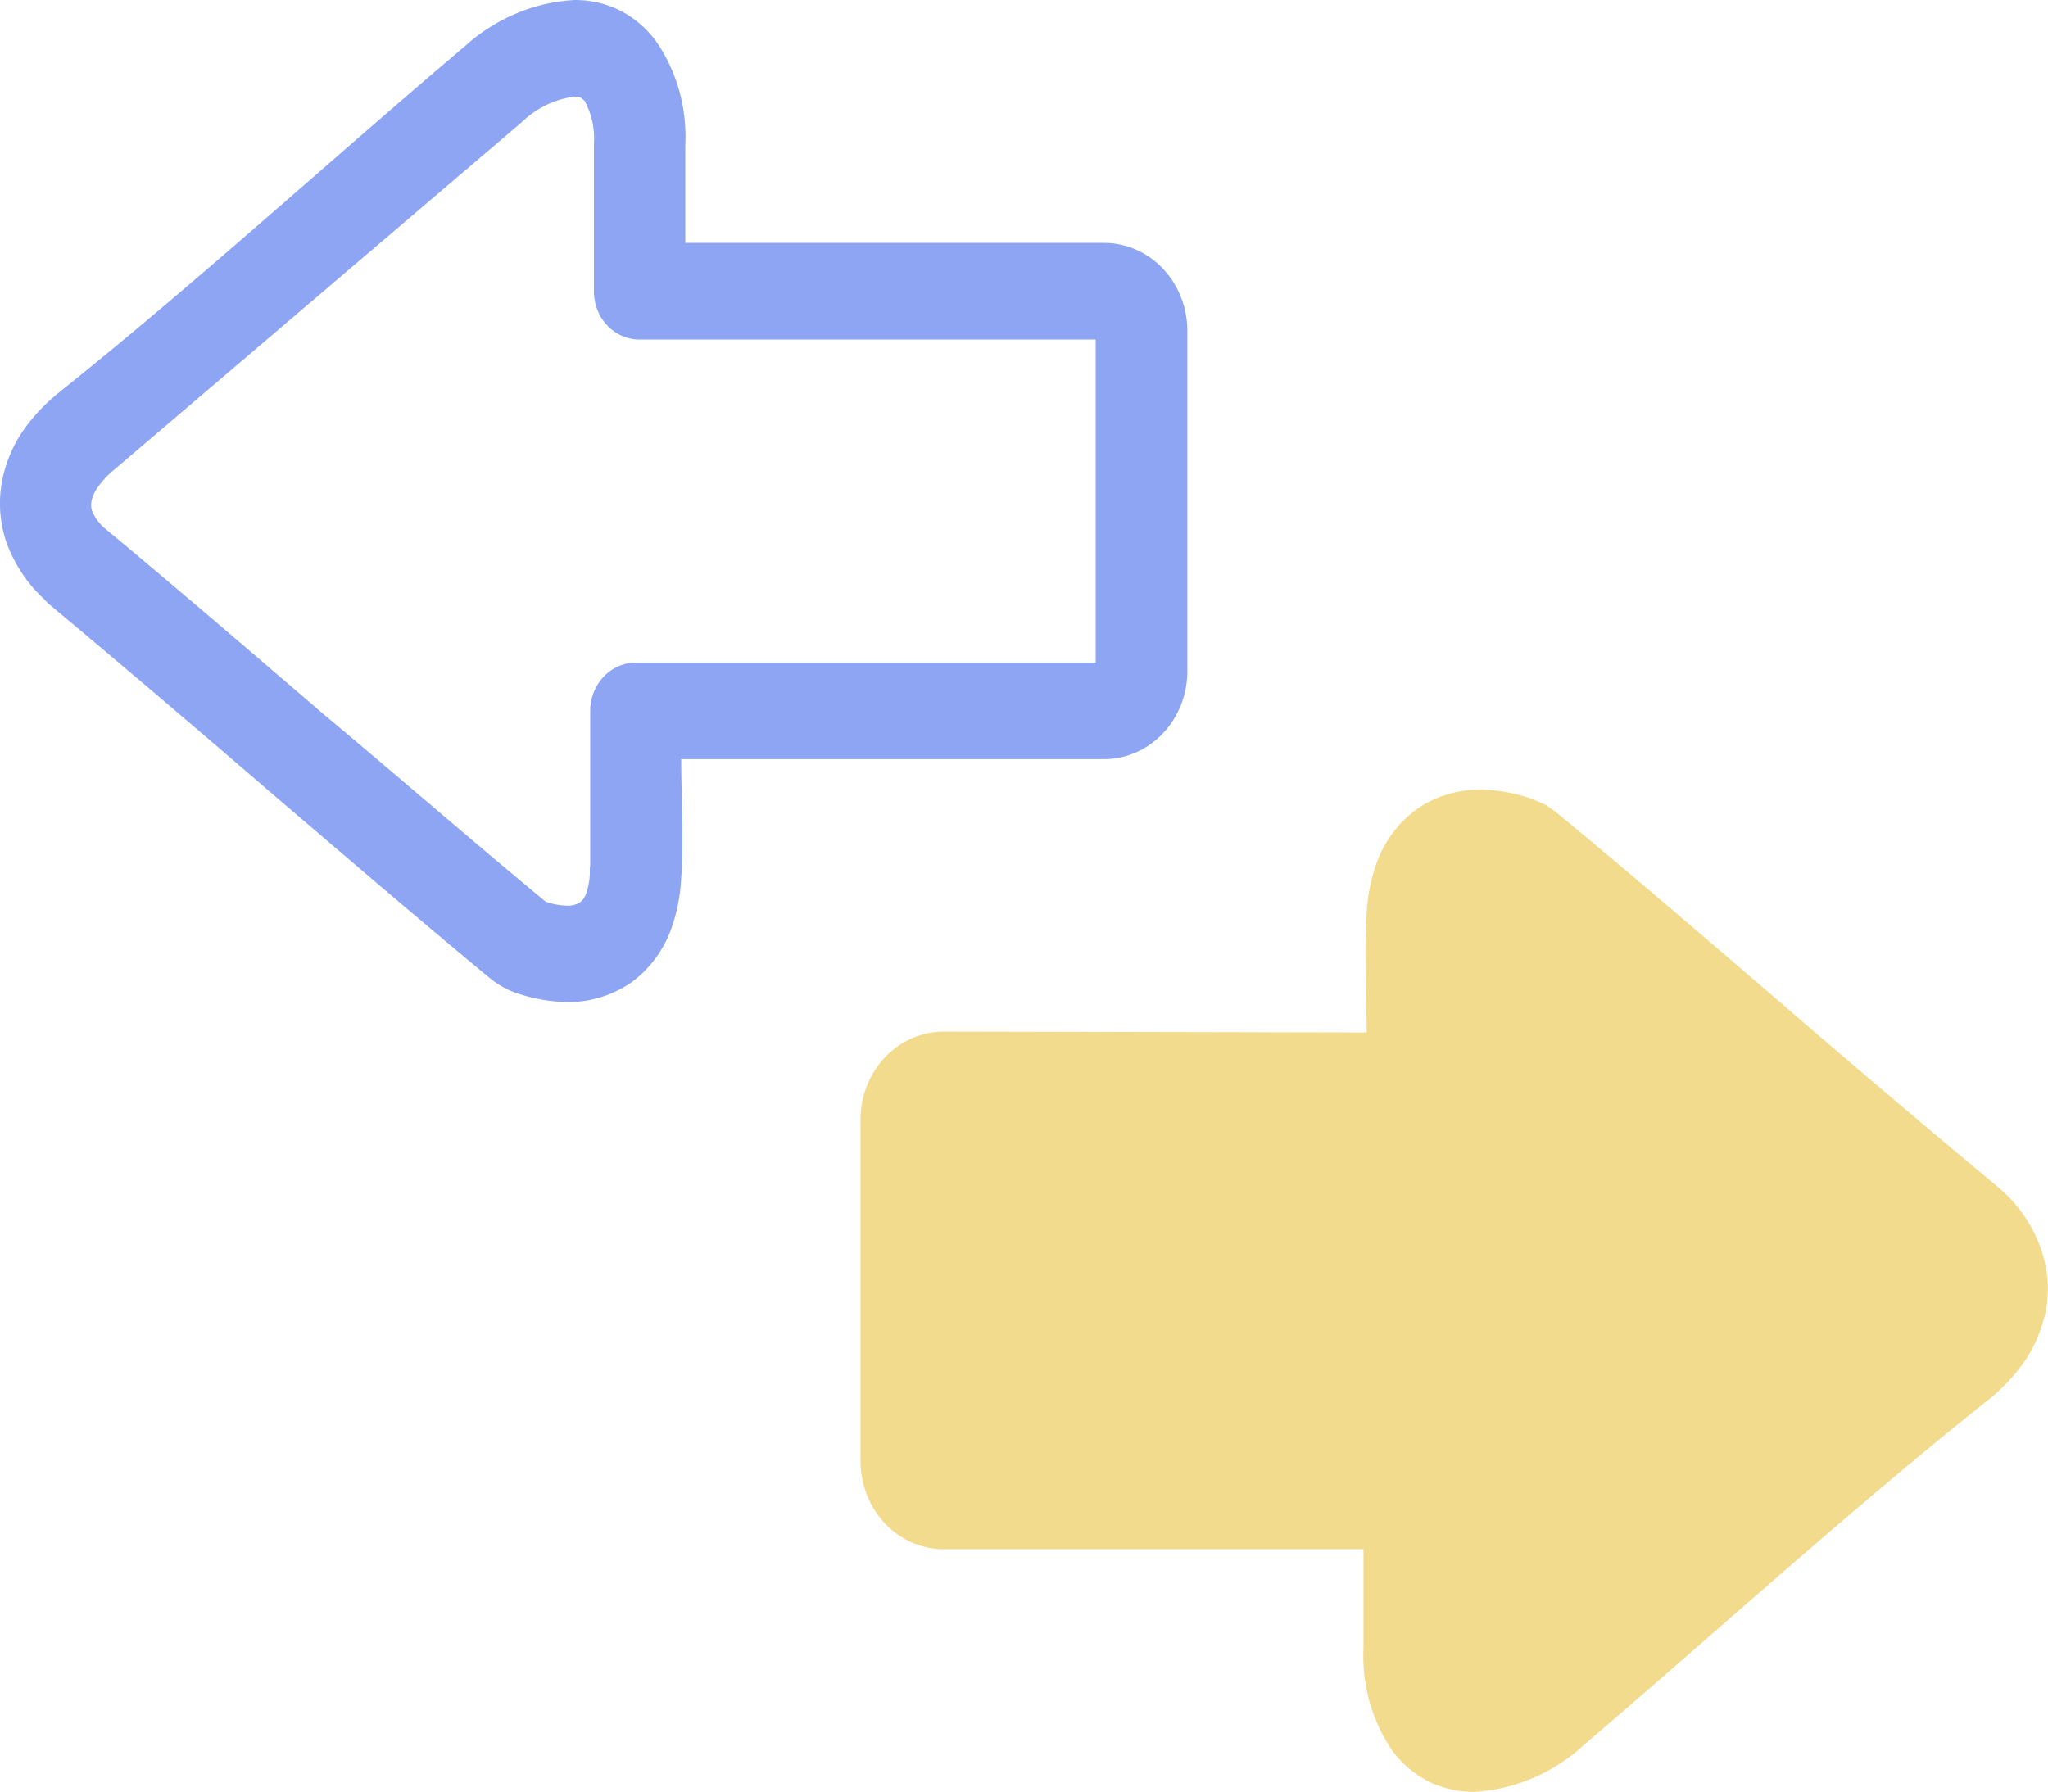 <?xml version="1.0" encoding="UTF-8" standalone="no"?>
<svg id="Layer_1"
     viewBox="0 0 16 14"
     version="1.1"
     width="16"
     height="14"
     xmlns="http://www.w3.org/2000/svg"
     xmlns:svg="http://www.w3.org/2000/svg">
    <defs id="defs1" />
    <path
        id="path1"
        style="fill:#f3db8d;fill-opacity:1;stroke-width:0.134"
        d="m 11.612,6.172 a 0.911,0.963 0 0 0 -0.508,0.127 l -0.027,0.018 a 0.854,0.902 0 0 0 -0.34,0.48 1.247,1.318 0 0 0 -0.06,0.345 c -0.021,0.286 0,0.633 0,0.926 l -3.31,-0.007 a 0.651,0.688 0 0 0 -0.644,0.688 v 2.669 a 0.651,0.688 0 0 0 0.644,0.688 h 3.285 v 0.768 a 1.199,1.267 0 0 0 0.225,0.806 0.801,0.846 0 0 0 0.26,0.228 l 0.031,0.017 a 0.849,0.897 0 0 0 0.348,0.077 1.417,1.497 0 0 0 0.853,-0.362 c 1.042,-0.89 2.107,-1.861 3.177,-2.711 a 1.432,1.513 0 0 0 0.26,-0.275 0.993,1.05 0 0 0 0.16,-0.343 l 0.012,-0.042 a 0.845,0.893 0 0 0 -0.03,-0.501 1.042,1.1 0 0 0 -0.289,-0.448 l -0.035,-0.032 C 15.009,8.776 14.453,8.303 13.906,7.831 13.318,7.325 12.727,6.817 12.16,6.349 L 12.077,6.29 11.981,6.248 A 1.289,1.362 0 0 0 11.612,6.172 Z" />
    <path
        id="path2"
        style="fill:#8da5f3;fill-opacity:1;stroke-width:0.134"
        d="M 4.489,1.3393318e-5 A 1.432,1.513 0 0 0 3.633,0.36 C 2.582,1.25 1.52,2.221 0.452,3.074 A 1.432,1.513 0 0 0 0.192,3.349 0.966,1.021 0 0 0 0.021,3.735 0.848,0.895 0 0 0 0.05,4.237 1.052,1.111 0 0 0 0.34,4.677 l 0.035,0.037 C 0.989,5.227 1.538,5.695 2.084,6.166 2.675,6.671 3.262,7.176 3.828,7.644 A 0.704,0.744 0 0 0 4.017,7.754 1.393,1.472 0 0 0 4.387,7.829 0.904,0.955 0 0 0 4.922,7.684 0.852,0.9 0 0 0 5.262,7.204 1.247,1.318 0 0 0 5.322,6.858 c 0.021,-0.286 0,-0.633 0,-0.926 H 8.632 A 0.651,0.688 0 0 0 9.276,5.253 V 2.578 A 0.651,0.688 0 0 0 8.632,1.898 H 5.354 V 1.128 A 1.193,1.26 0 0 0 5.126,0.323 0.79,0.835 0 0 0 4.866,0.094 L 4.836,0.078 A 0.829,0.876 0 0 0 4.489,1.3393318e-5 Z M 4.487,0.755 a 0.13,0.138 0 0 1 0.055,0.011 l 0.026,0.023 a 0.561,0.593 0 0 1 0.072,0.338 v 1.144 A 0.355,0.376 0 0 0 4.991,2.653 H 8.56 V 5.178 H 4.968 A 0.357,0.377 0 0 0 4.611,5.554 v 1.219 l -0.003,0.004 v 0.05 a 0.477,0.503 0 0 1 -0.023,0.138 0.15,0.158 0 0 1 -0.056,0.088 0.197,0.208 0 0 1 -0.116,0.023 0.546,0.576 0 0 1 -0.15,-0.03 C 3.646,6.535 3.092,6.052 2.534,5.586 1.955,5.089 1.371,4.587 0.817,4.127 a 0.348,0.367 0 0 1 -0.099,-0.138 0.141,0.149 0 0 1 0,-0.085 0.26,0.275 0 0 1 0.047,-0.098 0.678,0.717 0 0 1 0.13,-0.138 L 4.076,0.955 A 0.745,0.787 0 0 1 4.487,0.755 Z" />
</svg>
